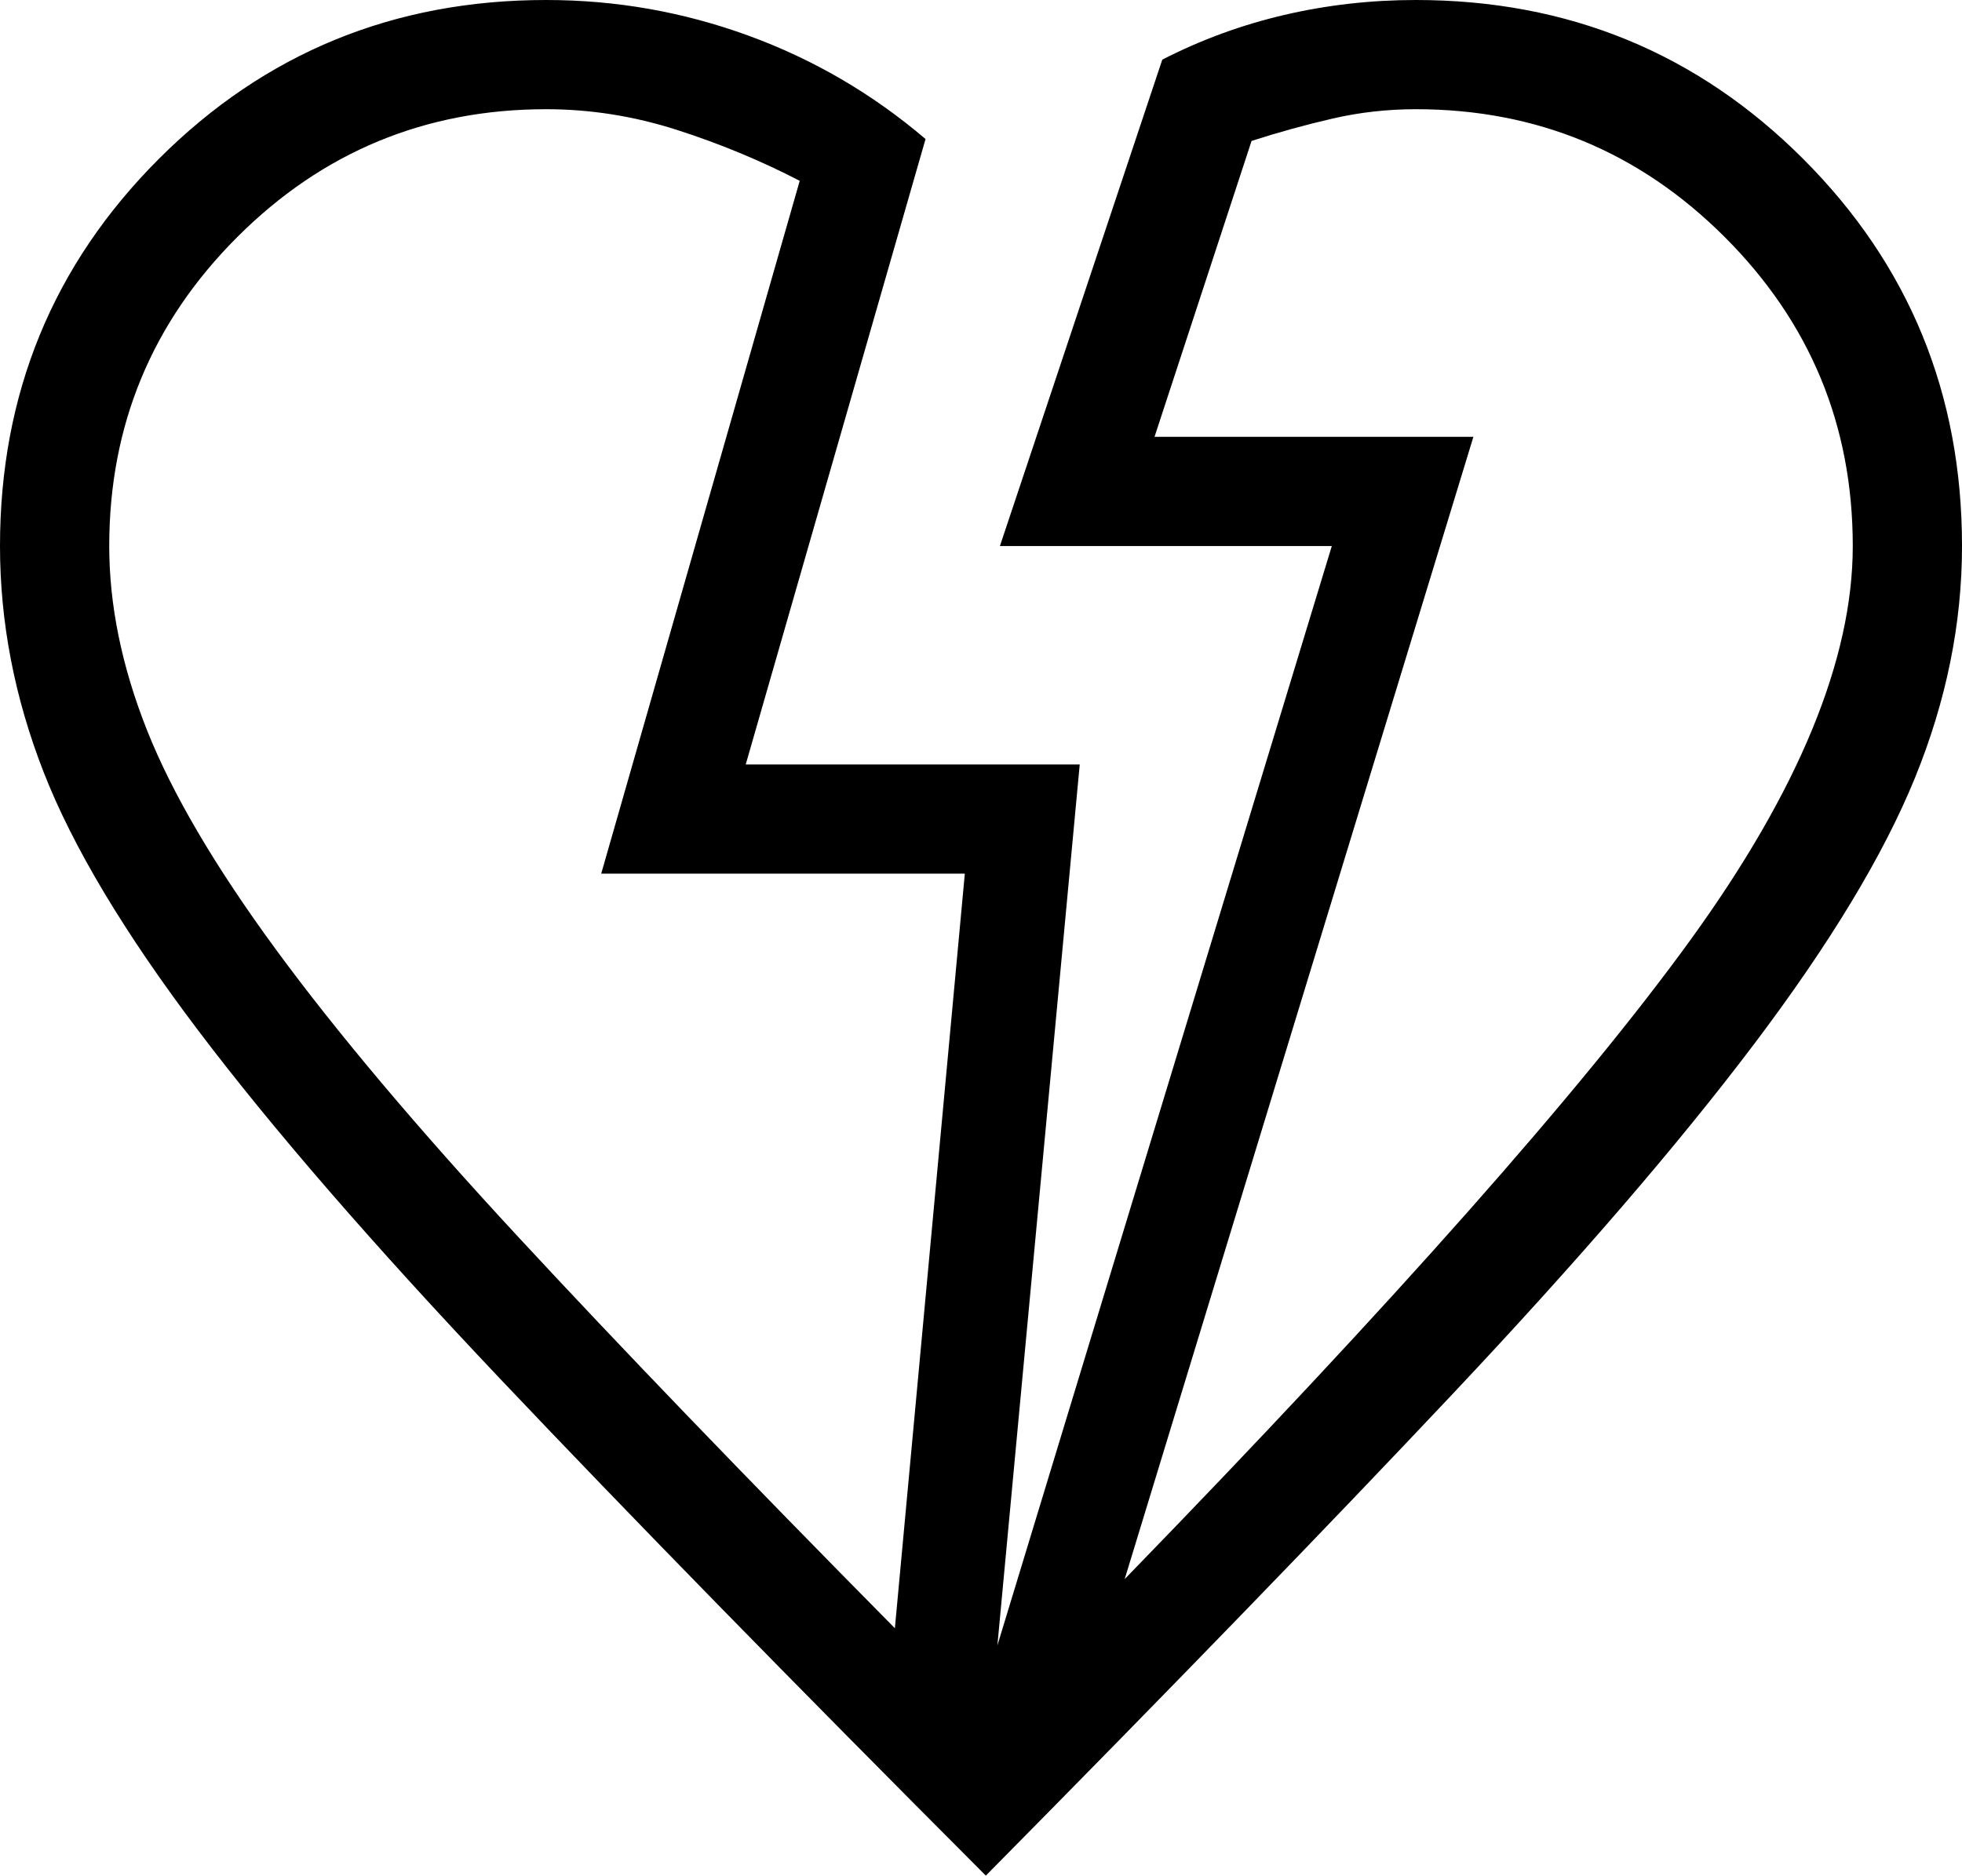 <svg xmlns="http://www.w3.org/2000/svg" viewBox="120 -820 718.46 687"><path d="M481-133Q373.154-241.077 303.269-314.846q-69.885-73.769-110.615-127.616-40.731-53.846-56.693-94.769Q120-578.154 120-620q0-83.636 58.182-141.818Q236.363-820 320-820q38.292 0 74.03 13.038 35.739 13.039 64.893 37.885L393.077-540h122.308l-30.154 322.692L607.692-620H486.154l59.461-178.154q21.295-10.923 44.72-16.385Q613.759-820 638.462-820q83.636 0 141.818 58.182Q838.462-703.636 838.462-620q0 42.615-17.231 84.923t-58.846 97.423q-41.615 55.116-110.231 128Q583.539-236.769 481-133Zm-33.308-90.616L473.307-500H340.154l72.692-253.769q-21.385-11.077-44.98-18.654Q344.27-780 320-780q-66.286 0-113.143 46.857T160-620q0 32.538 13.808 67.385 13.807 34.846 47.307 80.5 33.5 45.653 88.923 105.461t137.654 143.038Zm84.155-18q147.922-152.23 207.268-234.23 59.347-82 59.347-144.154 0-66.286-46.858-113.143Q704.747-780 638.462-780q-15.616 0-30.462 3.423t-29.692 8.192L542.77-660h116.769L531.847-241.616ZM659.539-660ZM340.154-500Z"/></svg>
